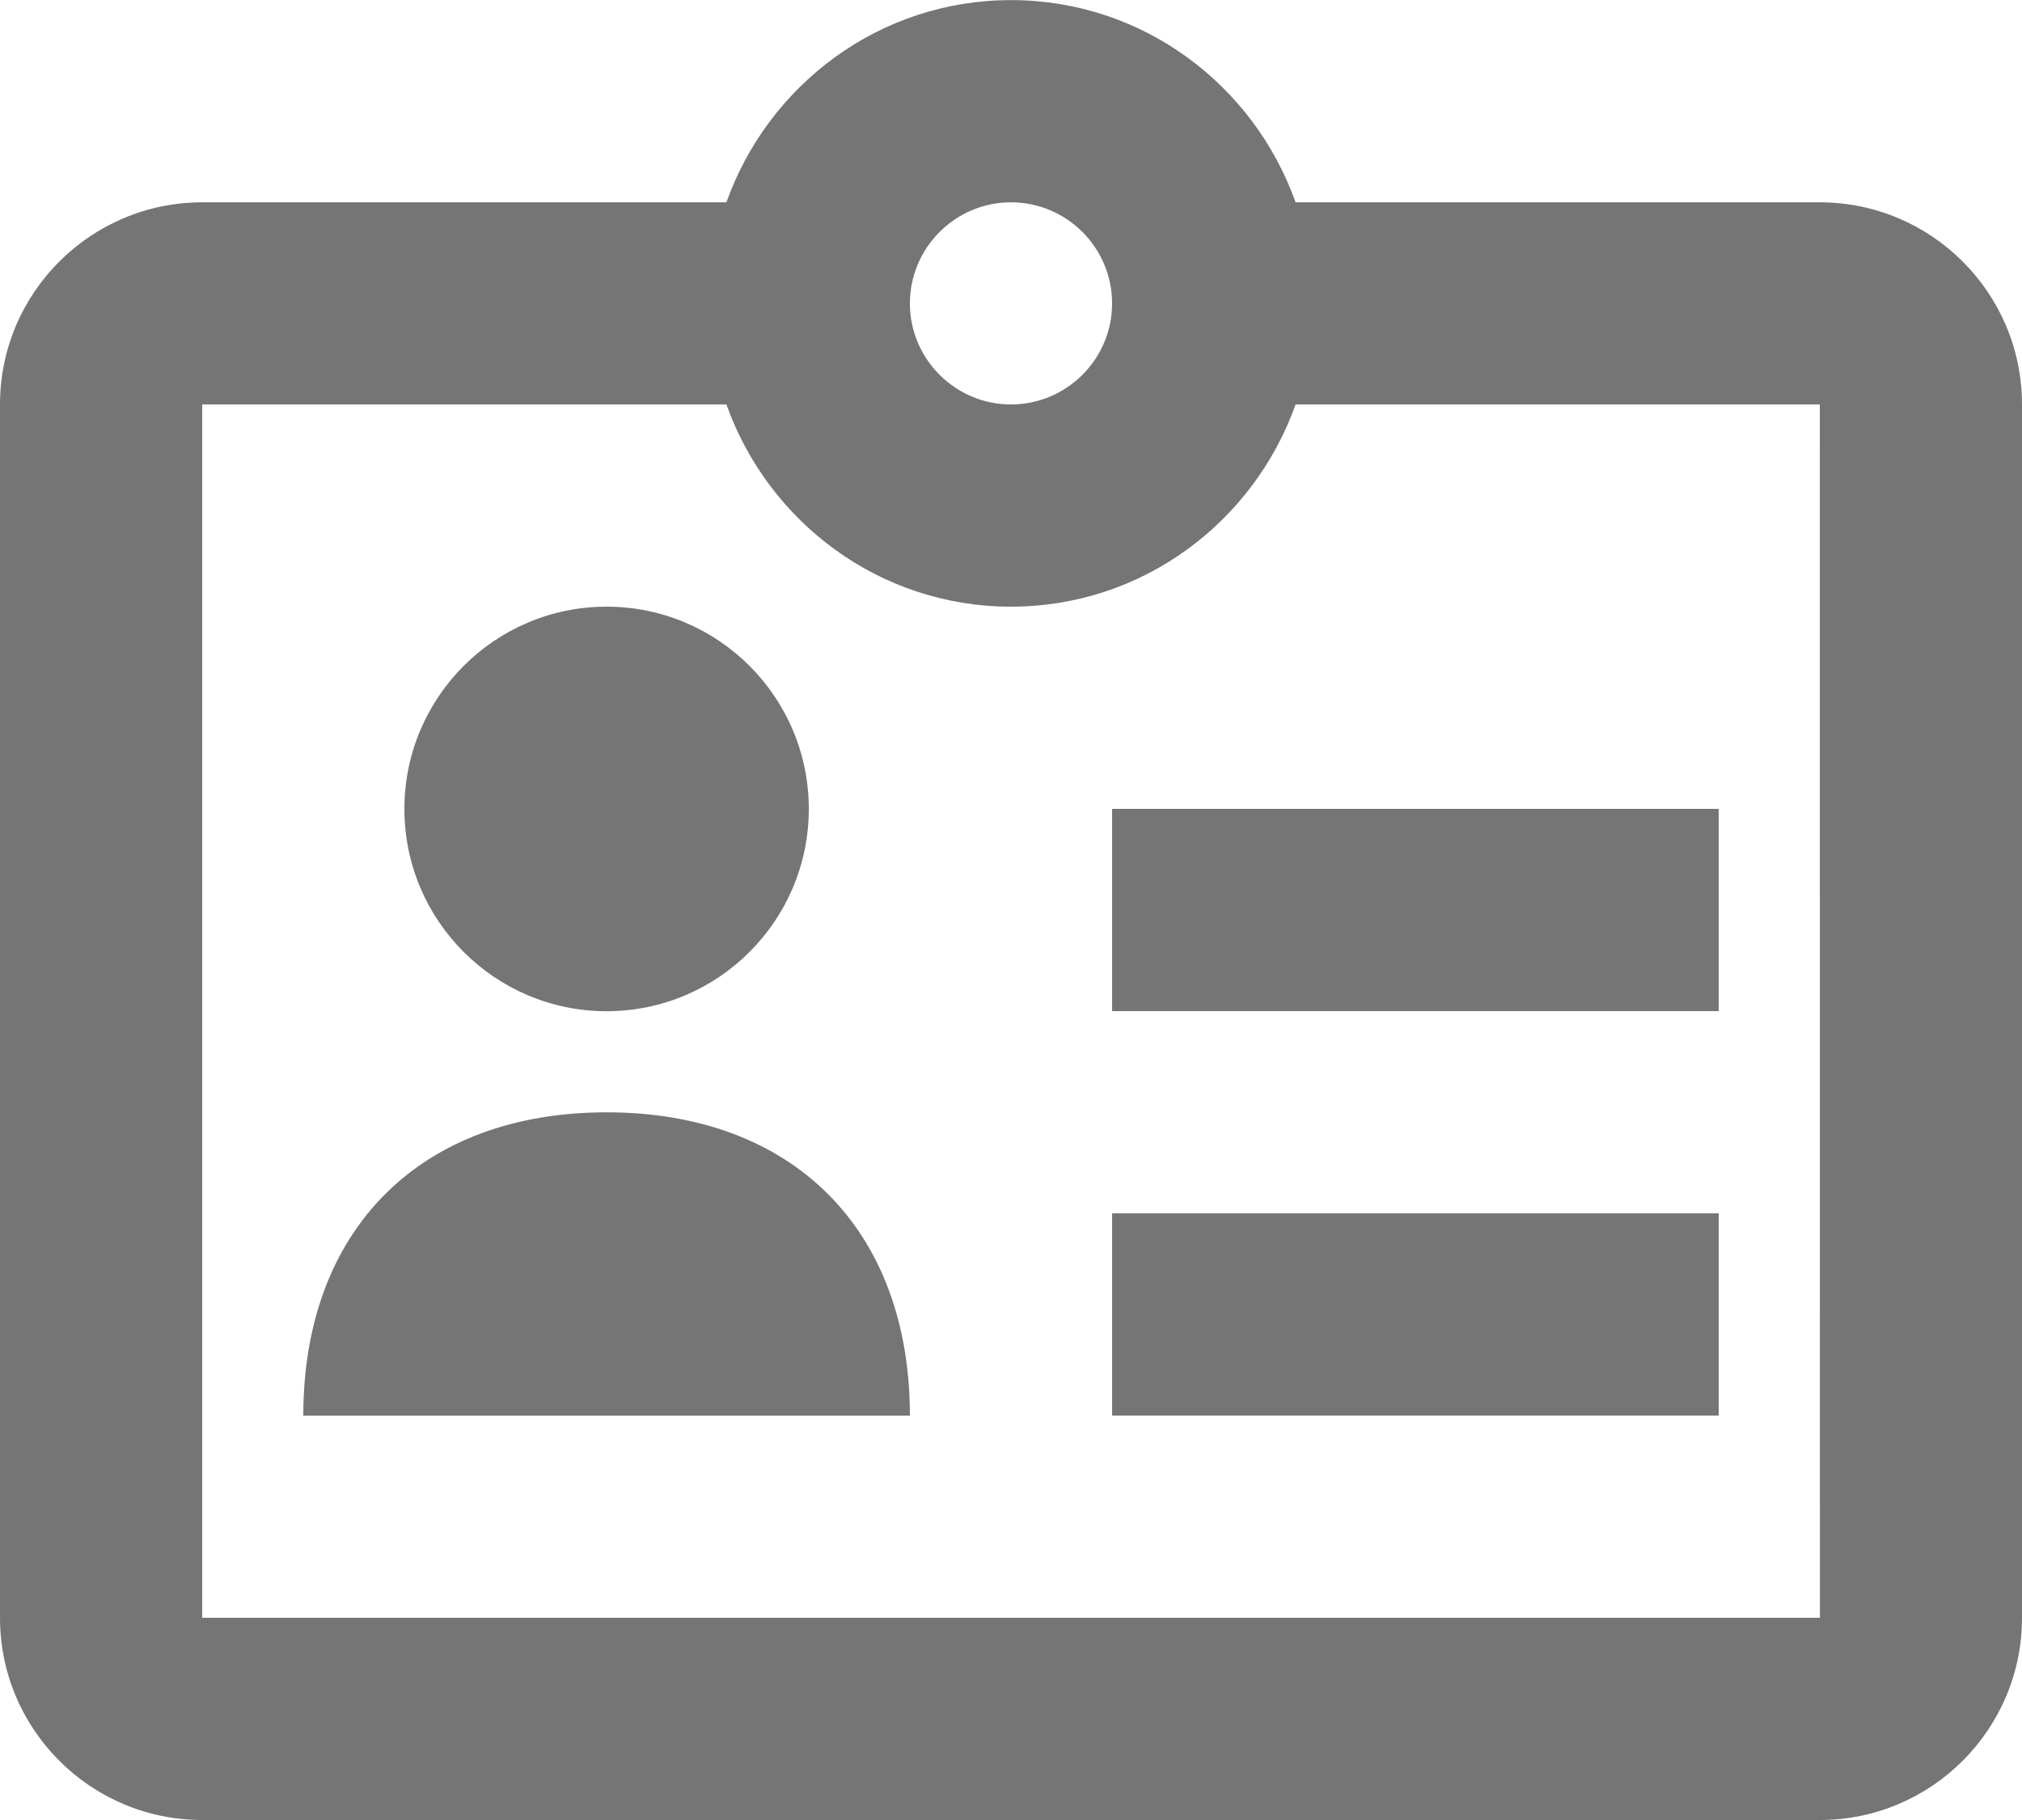 <?xml version="1.0" encoding="UTF-8"?>
<svg width="20px" height="18px" viewBox="0 0 20 18" version="1.1" xmlns="http://www.w3.org/2000/svg" xmlns:xlink="http://www.w3.org/1999/xlink">
    <!-- Generator: Sketch 42 (36781) - http://www.bohemiancoding.com/sketch -->
    <title>Group</title>
    <desc>Created with Sketch.</desc>
    <defs></defs>
    <g id="Page-1" stroke="none" stroke-width="1" fill="none" fill-rule="evenodd">
        <g id="Line-Icons" transform="translate(-386, -98)" fill="#757575">
            <g id="Group" transform="translate(386, 98)">
                <path d="M3,14.001 C3,12.159 4.159,11.001 6,11.001 C7.841,11.001 9,12.159 9,14.001 L3,14.001 Z" id="Fill-218"></path>
                <path d="M8,8.001 C8,9.104 7.104,10.001 6,10.001 C4.896,10.001 4,9.104 4,8.001 C4,6.896 4.896,6 6,6 C7.104,6 8,6.896 8,8.001" id="Fill-219"></path>
                <polygon id="Fill-220" points="17 10 11 10 11 8 17 8"></polygon>
                <polygon id="Fill-221" points="17 14 11 14 11 12 17 12"></polygon>
                <path d="M2,16 L2,4 L7.185,4 C7.599,5.162 8.698,6 10,6 C11.302,6 12.401,5.162 12.815,4 L18,4 L18.001,16 L2,16 Z M10,2.001 C10.551,2.001 11,2.45 11,3.001 C11,3.551 10.551,4 10,4 C9.449,4 9,3.551 9,3.001 C9,2.45 9.449,2.001 10,2.001 L10,2.001 Z M18,2.001 L12.815,2.001 C12.401,0.839 11.302,0.001 10,0.001 C8.698,0.001 7.599,0.839 7.185,2.001 L2,2.001 C0.897,2.001 0,2.897 0,4 L0,16 C0,17.104 0.897,18 2,18 L18,18 C19.103,18 20,17.104 20,16 L20,4 C20,2.897 19.103,2.001 18,2.001 L18,2.001 Z" id="Fill-222"></path>
            </g>
        </g>
    </g>
</svg>